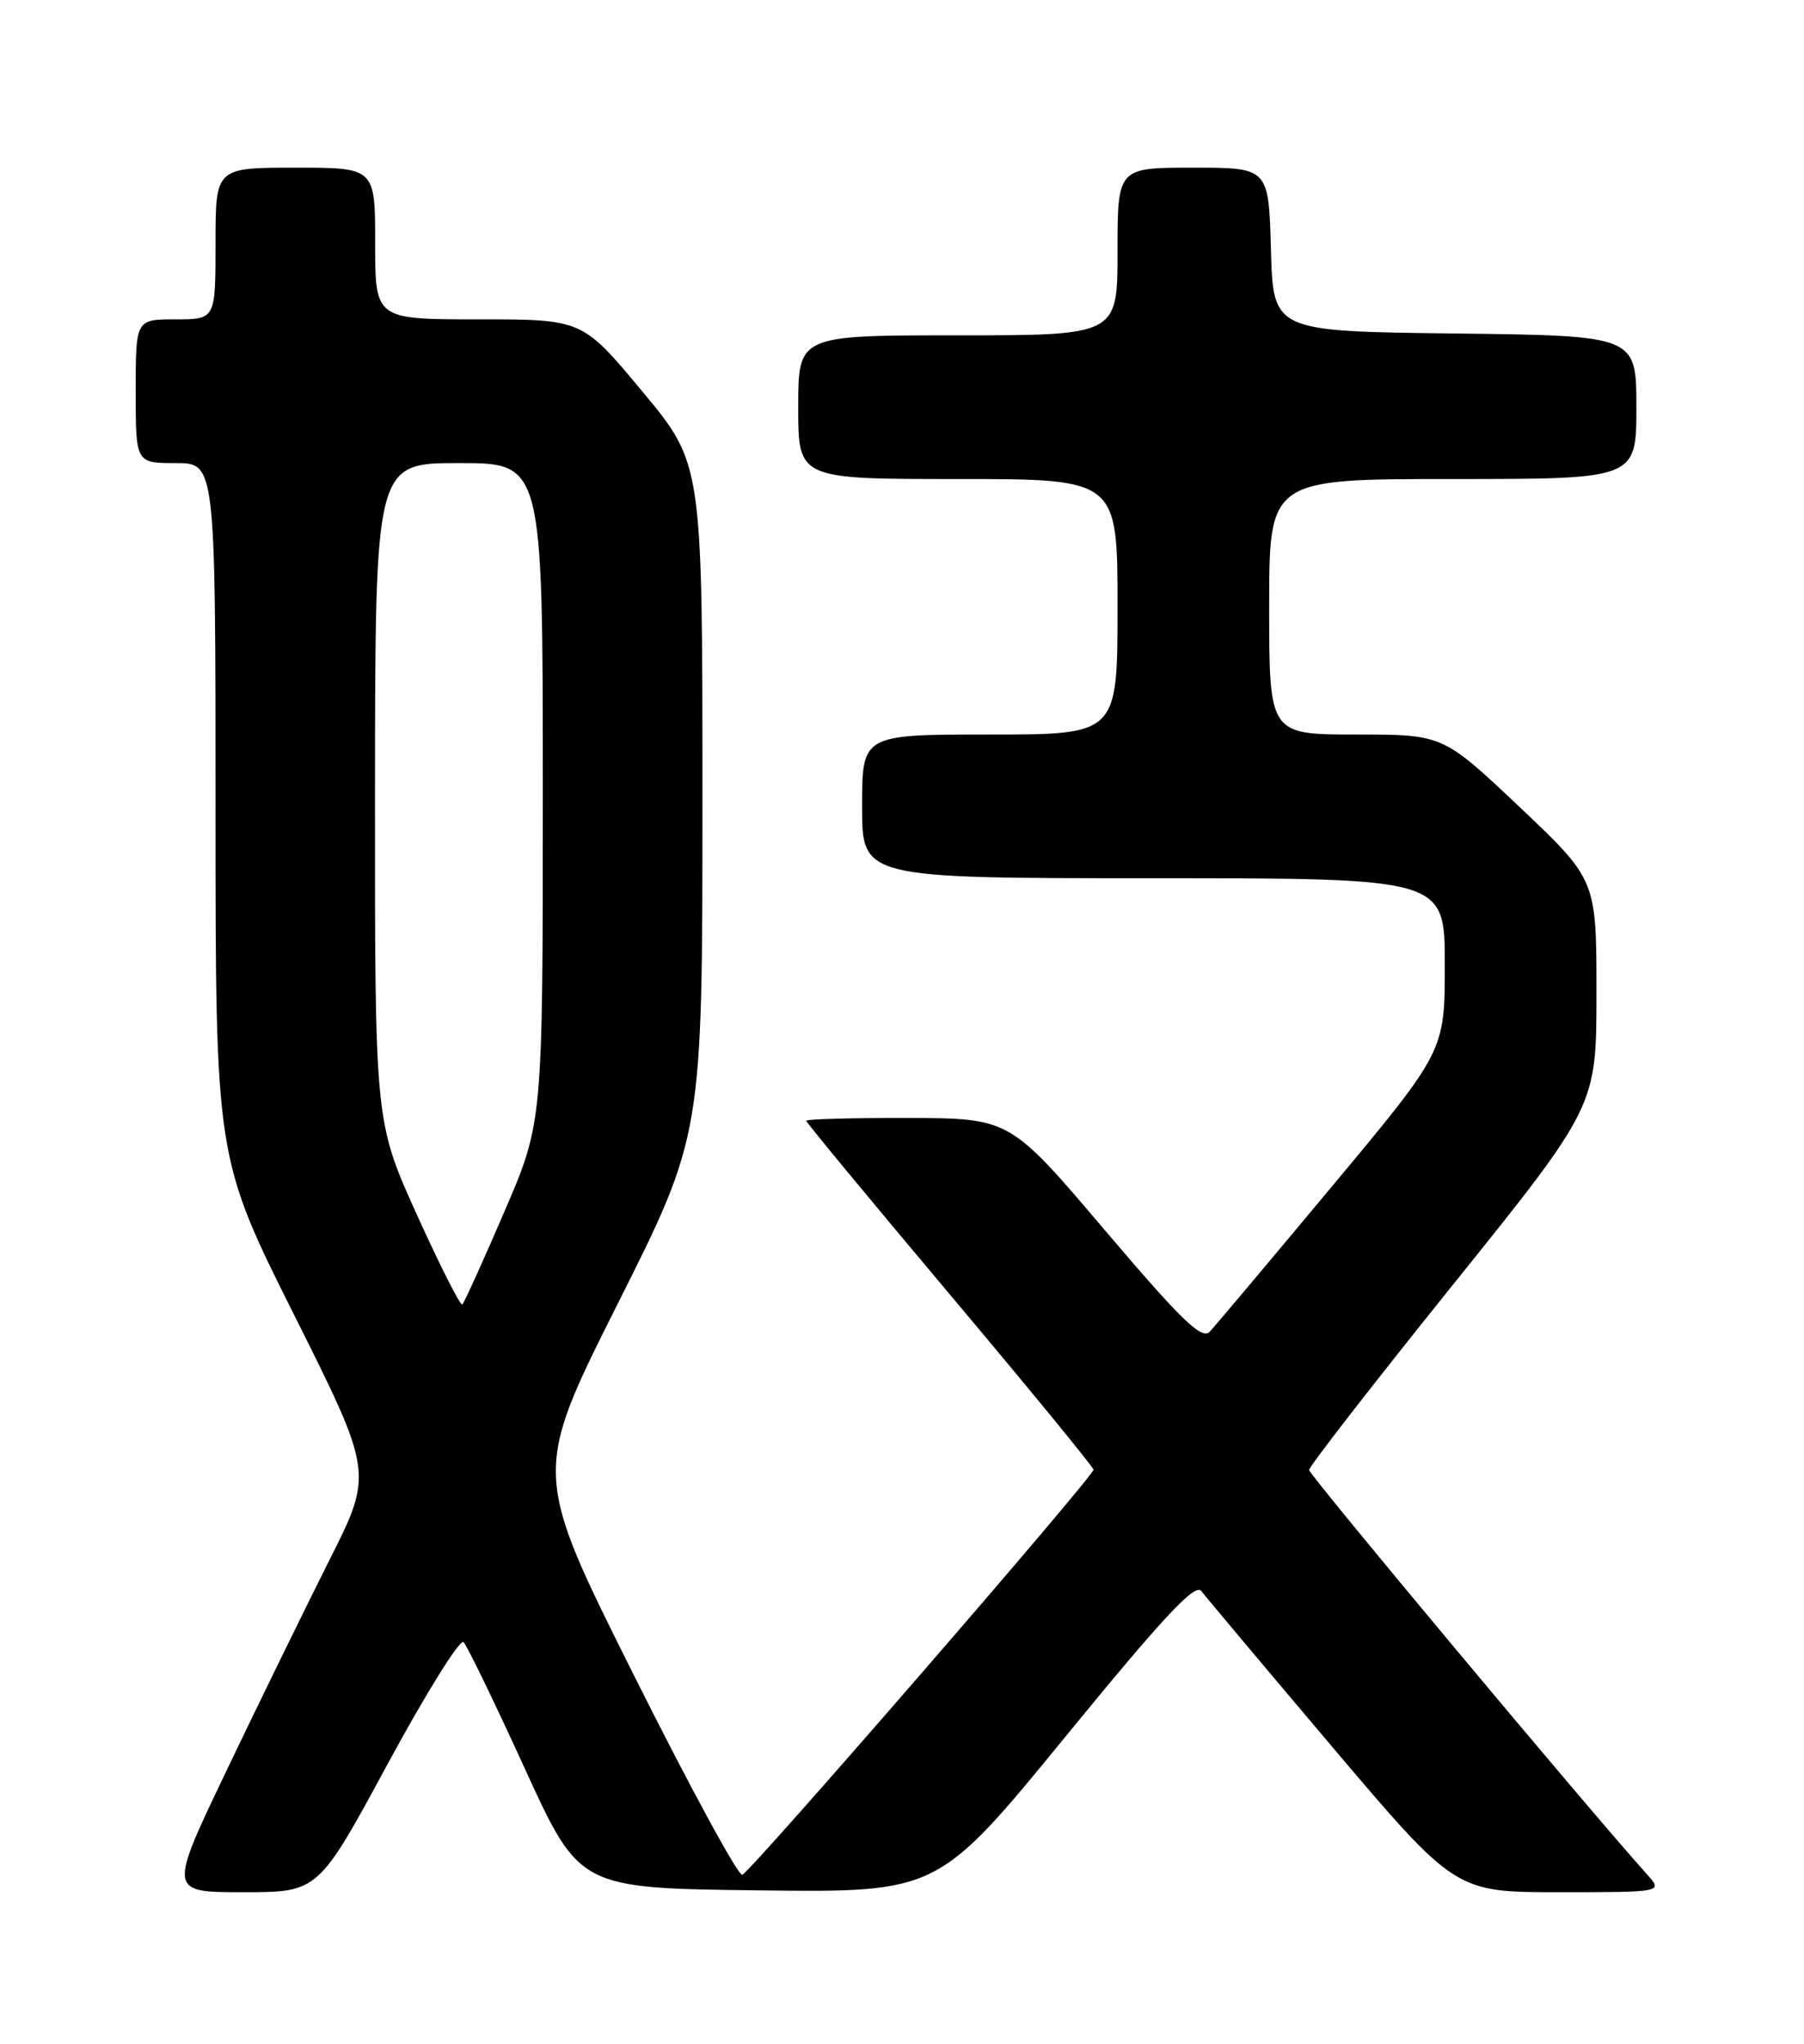 <?xml version="1.0" encoding="UTF-8" standalone="no"?>
<!DOCTYPE svg PUBLIC "-//W3C//DTD SVG 1.1//EN" "http://www.w3.org/Graphics/SVG/1.1/DTD/svg11.dtd" >
<svg xmlns="http://www.w3.org/2000/svg" xmlns:xlink="http://www.w3.org/1999/xlink" version="1.1" viewBox="0 0 226 256">
 <g >
 <path fill="currentColor"
d=" M 48.57 220.93 C 53.35 212.10 57.63 205.23 58.07 205.68 C 58.52 206.13 61.97 213.25 65.74 221.50 C 72.60 236.50 72.60 236.50 95.06 236.77 C 117.51 237.04 117.51 237.04 133.50 217.49 C 145.68 202.59 149.72 198.26 150.49 199.27 C 151.05 200.01 158.44 208.80 166.91 218.81 C 182.33 237.00 182.33 237.00 195.34 237.00 C 208.35 237.00 208.35 237.00 206.32 234.75 C 198.96 226.57 164.00 184.74 164.00 184.11 C 164.00 183.68 172.10 173.25 182.00 160.94 C 200.00 138.56 200.00 138.56 200.00 124.38 C 200.00 110.20 200.00 110.20 190.39 101.10 C 180.77 92.00 180.77 92.00 169.89 92.00 C 159.00 92.00 159.00 92.00 159.00 76.00 C 159.00 60.00 159.00 60.00 182.00 60.00 C 205.00 60.00 205.00 60.00 205.00 51.02 C 205.00 42.04 205.00 42.04 182.25 41.77 C 159.50 41.50 159.50 41.50 159.22 31.25 C 158.93 21.00 158.93 21.00 149.47 21.00 C 140.00 21.00 140.00 21.00 140.00 31.50 C 140.00 42.00 140.00 42.00 120.00 42.00 C 100.00 42.00 100.00 42.00 100.00 51.00 C 100.00 60.00 100.00 60.00 120.00 60.00 C 140.00 60.00 140.00 60.00 140.00 76.00 C 140.00 92.00 140.00 92.00 124.00 92.00 C 108.00 92.00 108.00 92.00 108.00 101.00 C 108.00 110.00 108.00 110.00 144.50 110.00 C 181.00 110.00 181.00 110.00 181.00 120.83 C 181.00 131.65 181.00 131.65 166.88 148.58 C 159.12 157.88 152.22 166.09 151.55 166.80 C 150.56 167.85 148.01 165.38 138.41 154.08 C 126.50 140.06 126.50 140.06 113.75 140.03 C 106.74 140.01 101.00 140.17 101.00 140.38 C 101.00 140.58 109.09 150.37 118.99 162.13 C 128.88 173.88 136.98 183.76 136.99 184.08 C 137.01 184.92 94.07 234.44 92.99 234.82 C 92.49 235.00 86.38 223.75 79.41 209.82 C 66.74 184.50 66.74 184.50 77.37 163.33 C 88.00 142.16 88.00 142.16 88.00 100.12 C 88.00 58.08 88.00 58.08 80.48 49.04 C 72.96 40.00 72.96 40.00 59.98 40.00 C 47.00 40.00 47.00 40.00 47.00 30.50 C 47.00 21.00 47.00 21.00 37.00 21.00 C 27.00 21.00 27.00 21.00 27.00 30.50 C 27.00 40.00 27.00 40.00 22.00 40.00 C 17.00 40.00 17.00 40.00 17.00 49.00 C 17.00 58.00 17.00 58.00 22.00 58.00 C 27.00 58.00 27.00 58.00 27.00 101.51 C 27.00 145.02 27.00 145.02 36.88 164.76 C 46.76 184.51 46.76 184.51 41.22 195.50 C 38.18 201.55 32.40 213.36 28.39 221.75 C 21.09 237.00 21.09 237.00 30.48 237.00 C 39.87 237.00 39.87 237.00 48.57 220.93 Z  M 52.23 152.15 C 46.96 140.50 46.96 140.50 46.98 99.25 C 47.00 58.00 47.00 58.00 57.50 58.00 C 68.00 58.00 68.00 58.00 68.00 99.31 C 68.00 140.62 68.00 140.62 63.17 151.80 C 60.52 157.96 58.15 163.17 57.92 163.39 C 57.69 163.61 55.13 158.55 52.23 152.15 Z "/>
</g>
</svg>